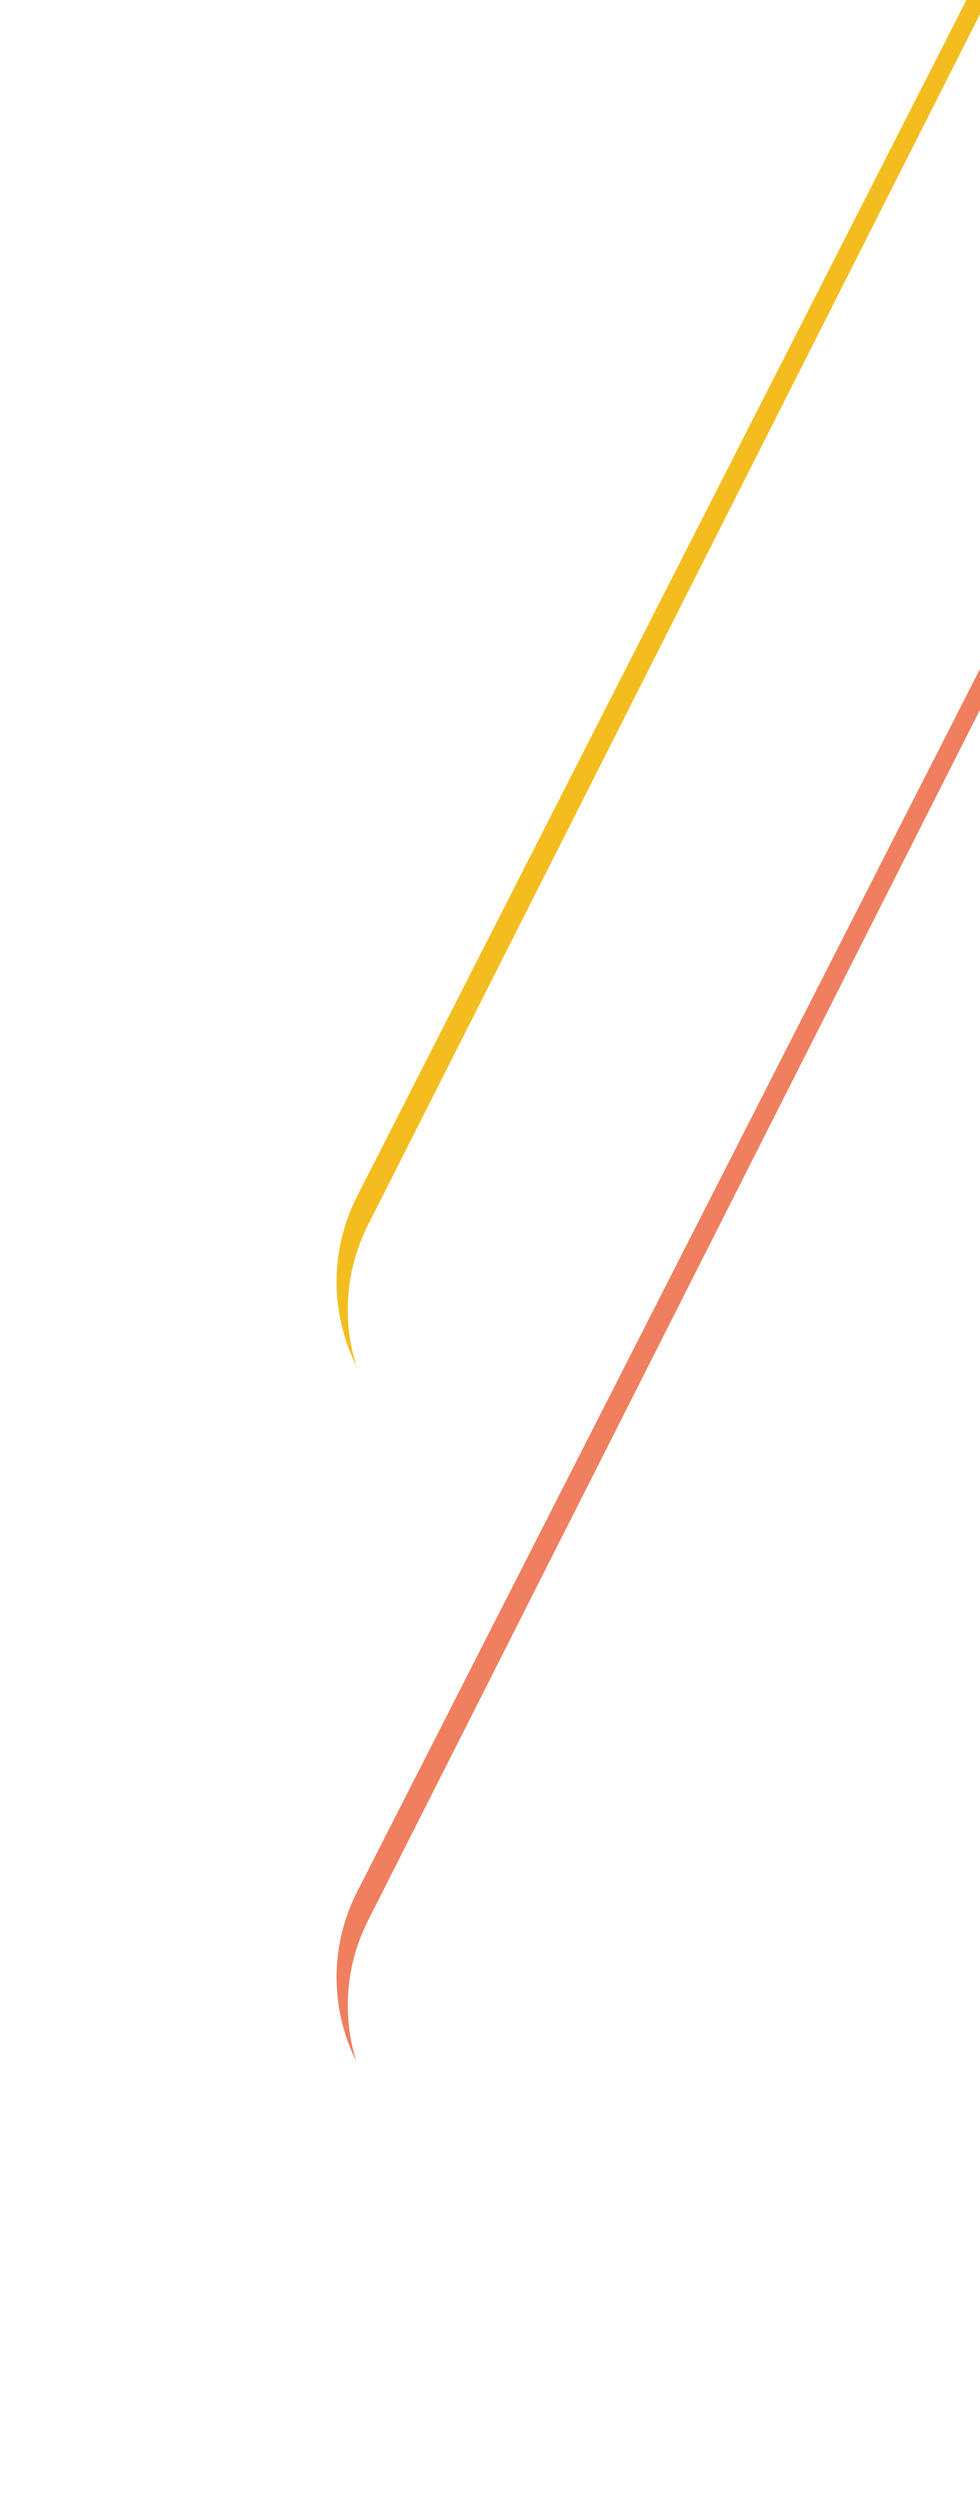 <svg xmlns="http://www.w3.org/2000/svg" xmlns:xlink="http://www.w3.org/1999/xlink" width="140" height="357" viewBox="0 0 140 357"><defs><style>.a{fill:#fff;}.b{clip-path:url(#a);}.c{fill:#f4bd1f;}.d{fill:#ef7f5e;}.e{filter:url(#e);}.f{filter:url(#b);}</style><clipPath id="a"><rect class="a" width="140" height="357" transform="translate(1300 3108)"/></clipPath><filter id="b"><feOffset dy="3" input="SourceAlpha"/><feGaussianBlur stdDeviation="3" result="c"/><feFlood flood-color="#fff" flood-opacity="0.553" result="d"/><feComposite operator="out" in="SourceGraphic" in2="c"/><feComposite operator="in" in="d"/><feComposite operator="in" in2="SourceGraphic"/></filter><filter id="e"><feOffset dy="3" input="SourceAlpha"/><feGaussianBlur stdDeviation="3" result="f"/><feFlood flood-color="#fff" flood-opacity="0.553" result="g"/><feComposite operator="out" in="SourceGraphic" in2="f"/><feComposite operator="in" in="g"/><feComposite operator="in" in2="SourceGraphic"/></filter></defs><g class="b" transform="translate(-1300 -3108)"><g transform="translate(3.181 24)"><g data-type="innerShadowGroup"><rect class="c" width="327" height="352.613" rx="27" transform="matrix(-0.454, 0.891, -0.891, -0.454, 1798.227, 3147.583)"/><g class="f" transform="matrix(1, 0, 0, 1, 1296.82, 3084)"><rect class="a" width="327" height="352.613" rx="27" transform="matrix(-0.45, 0.89, -0.89, -0.45, 501.41, 63.58)"/></g></g><g data-type="innerShadowGroup"><rect class="d" width="327" height="352.613" rx="27" transform="matrix(-0.454, 0.891, -0.891, -0.454, 1798.227, 3246.912)"/><g class="e" transform="matrix(1, 0, 0, 1, 1296.82, 3084)"><rect class="a" width="327" height="352.613" rx="27" transform="matrix(-0.45, 0.89, -0.89, -0.45, 501.41, 162.91)"/></g></g></g></g></svg>